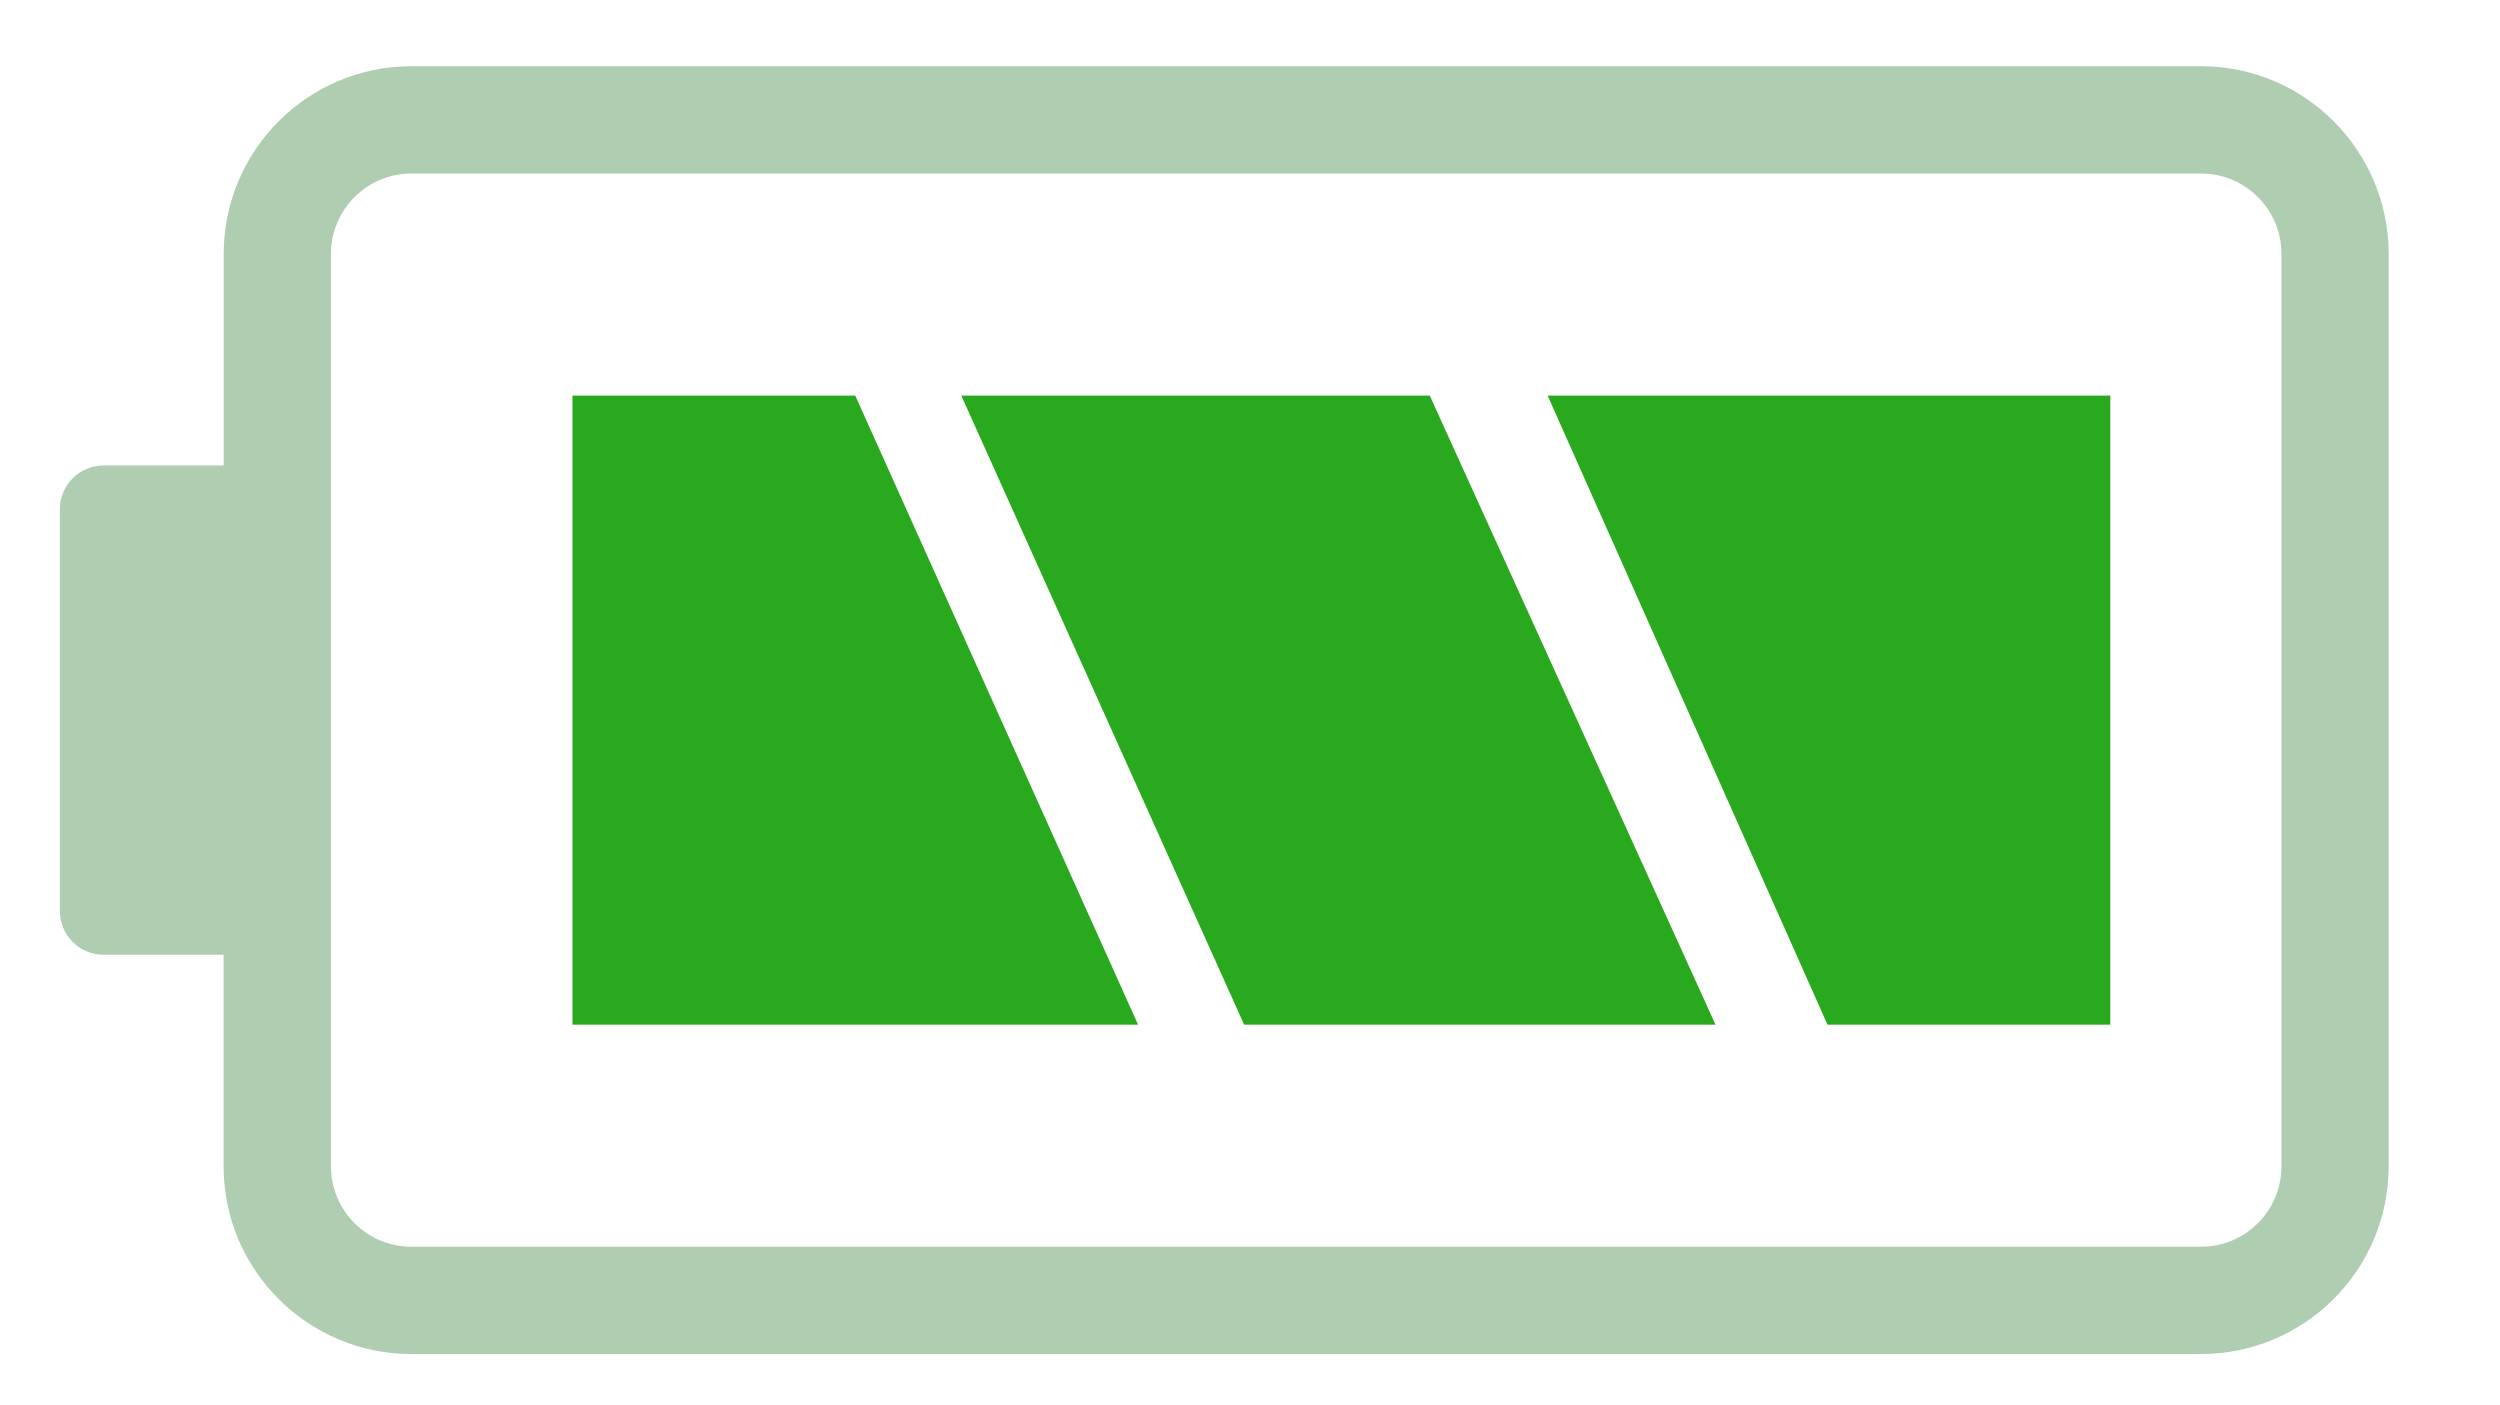 <?xml version="1.0" encoding="UTF-8"?>
<svg id="_图层_1" data-name="图层 1" xmlns="http://www.w3.org/2000/svg" viewBox="0 0 325.79 183.09">
  <defs>
    <style>
      .cls-1 {
        fill: #afcdb0;
      }

      .cls-2 {
        fill: #29aa1e;
      }
    </style>
  </defs>
  <path class="cls-1" d="M286.84,8.63H53.6c-13.48,0-24.45,10.97-24.45,24.45v27.58H13.5c-3.15,0-5.7,2.55-5.7,5.7v52.36c0,3.15,2.55,5.7,5.7,5.7h15.64v27.58c0,13.48,10.97,24.45,24.45,24.45h233.24c13.48,0,24.45-10.97,24.45-24.45V33.08c0-13.48-10.97-24.45-24.45-24.45Zm10.47,143.37c0,5.77-4.7,10.47-10.47,10.47H53.6c-5.77,0-10.47-4.7-10.47-10.47V33.08c0-5.77,4.7-10.47,10.47-10.47h233.24c5.77,0,10.47,4.7,10.47,10.47v118.92Z"/>
  <polygon class="cls-2" points="74.6 133.53 148.31 133.53 111.45 51.55 74.6 51.55 74.6 133.53"/>
  <polygon class="cls-2" points="162.13 133.53 223.56 133.53 186.32 51.55 125.27 51.55 162.13 133.53"/>
  <polygon class="cls-2" points="238.15 133.53 275.01 133.53 275.01 51.55 201.68 51.55 238.15 133.53"/>
</svg>